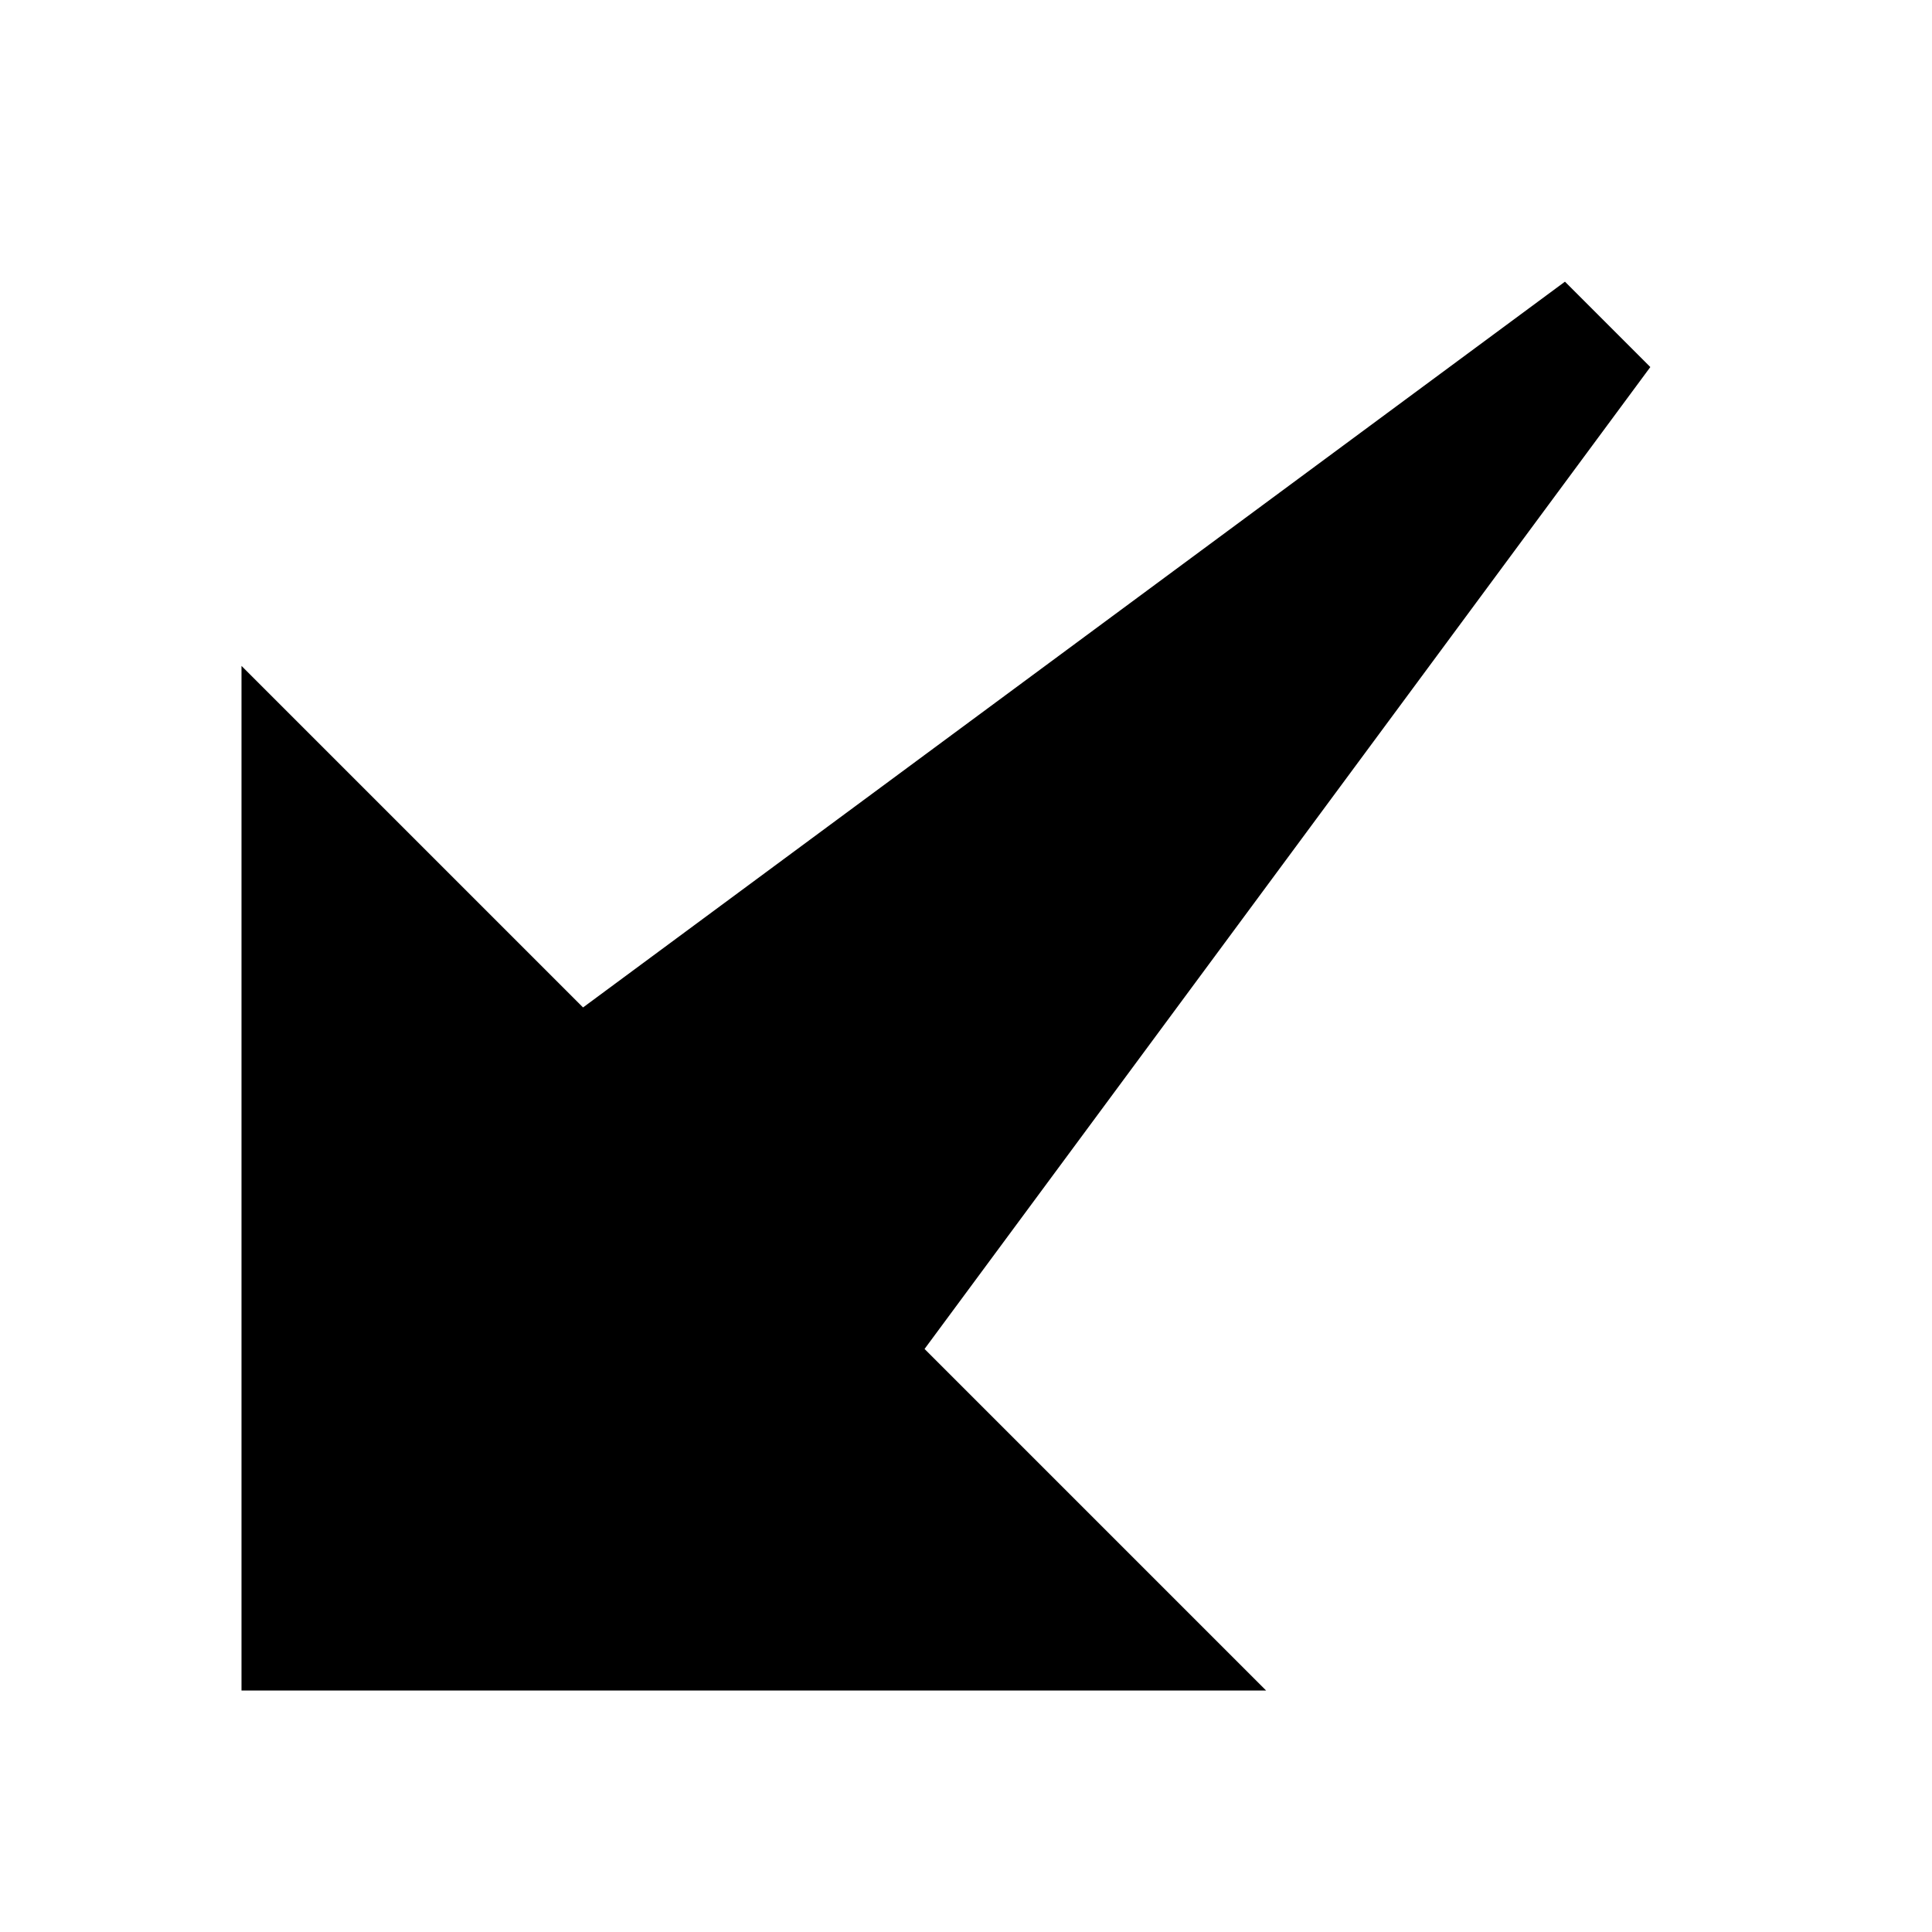 <?xml version="1.0" encoding="utf-8"?>
<!-- Generated by IcoMoon.io -->
<!DOCTYPE svg PUBLIC "-//W3C//DTD SVG 1.1//EN" "http://www.w3.org/Graphics/SVG/1.1/DTD/svg11.dtd">
<svg version="1.1" xmlns="http://www.w3.org/2000/svg" xmlns:xlink="http://www.w3.org/1999/xlink" width="64" height="64" viewBox="0 0 64 64">
<path d="M19.314 33.373l-11.314-11.314v33.941h33.941l-11.314-11.314 24.042-32.527-2.828-2.828z" fill="#000000"></path>
</svg>
